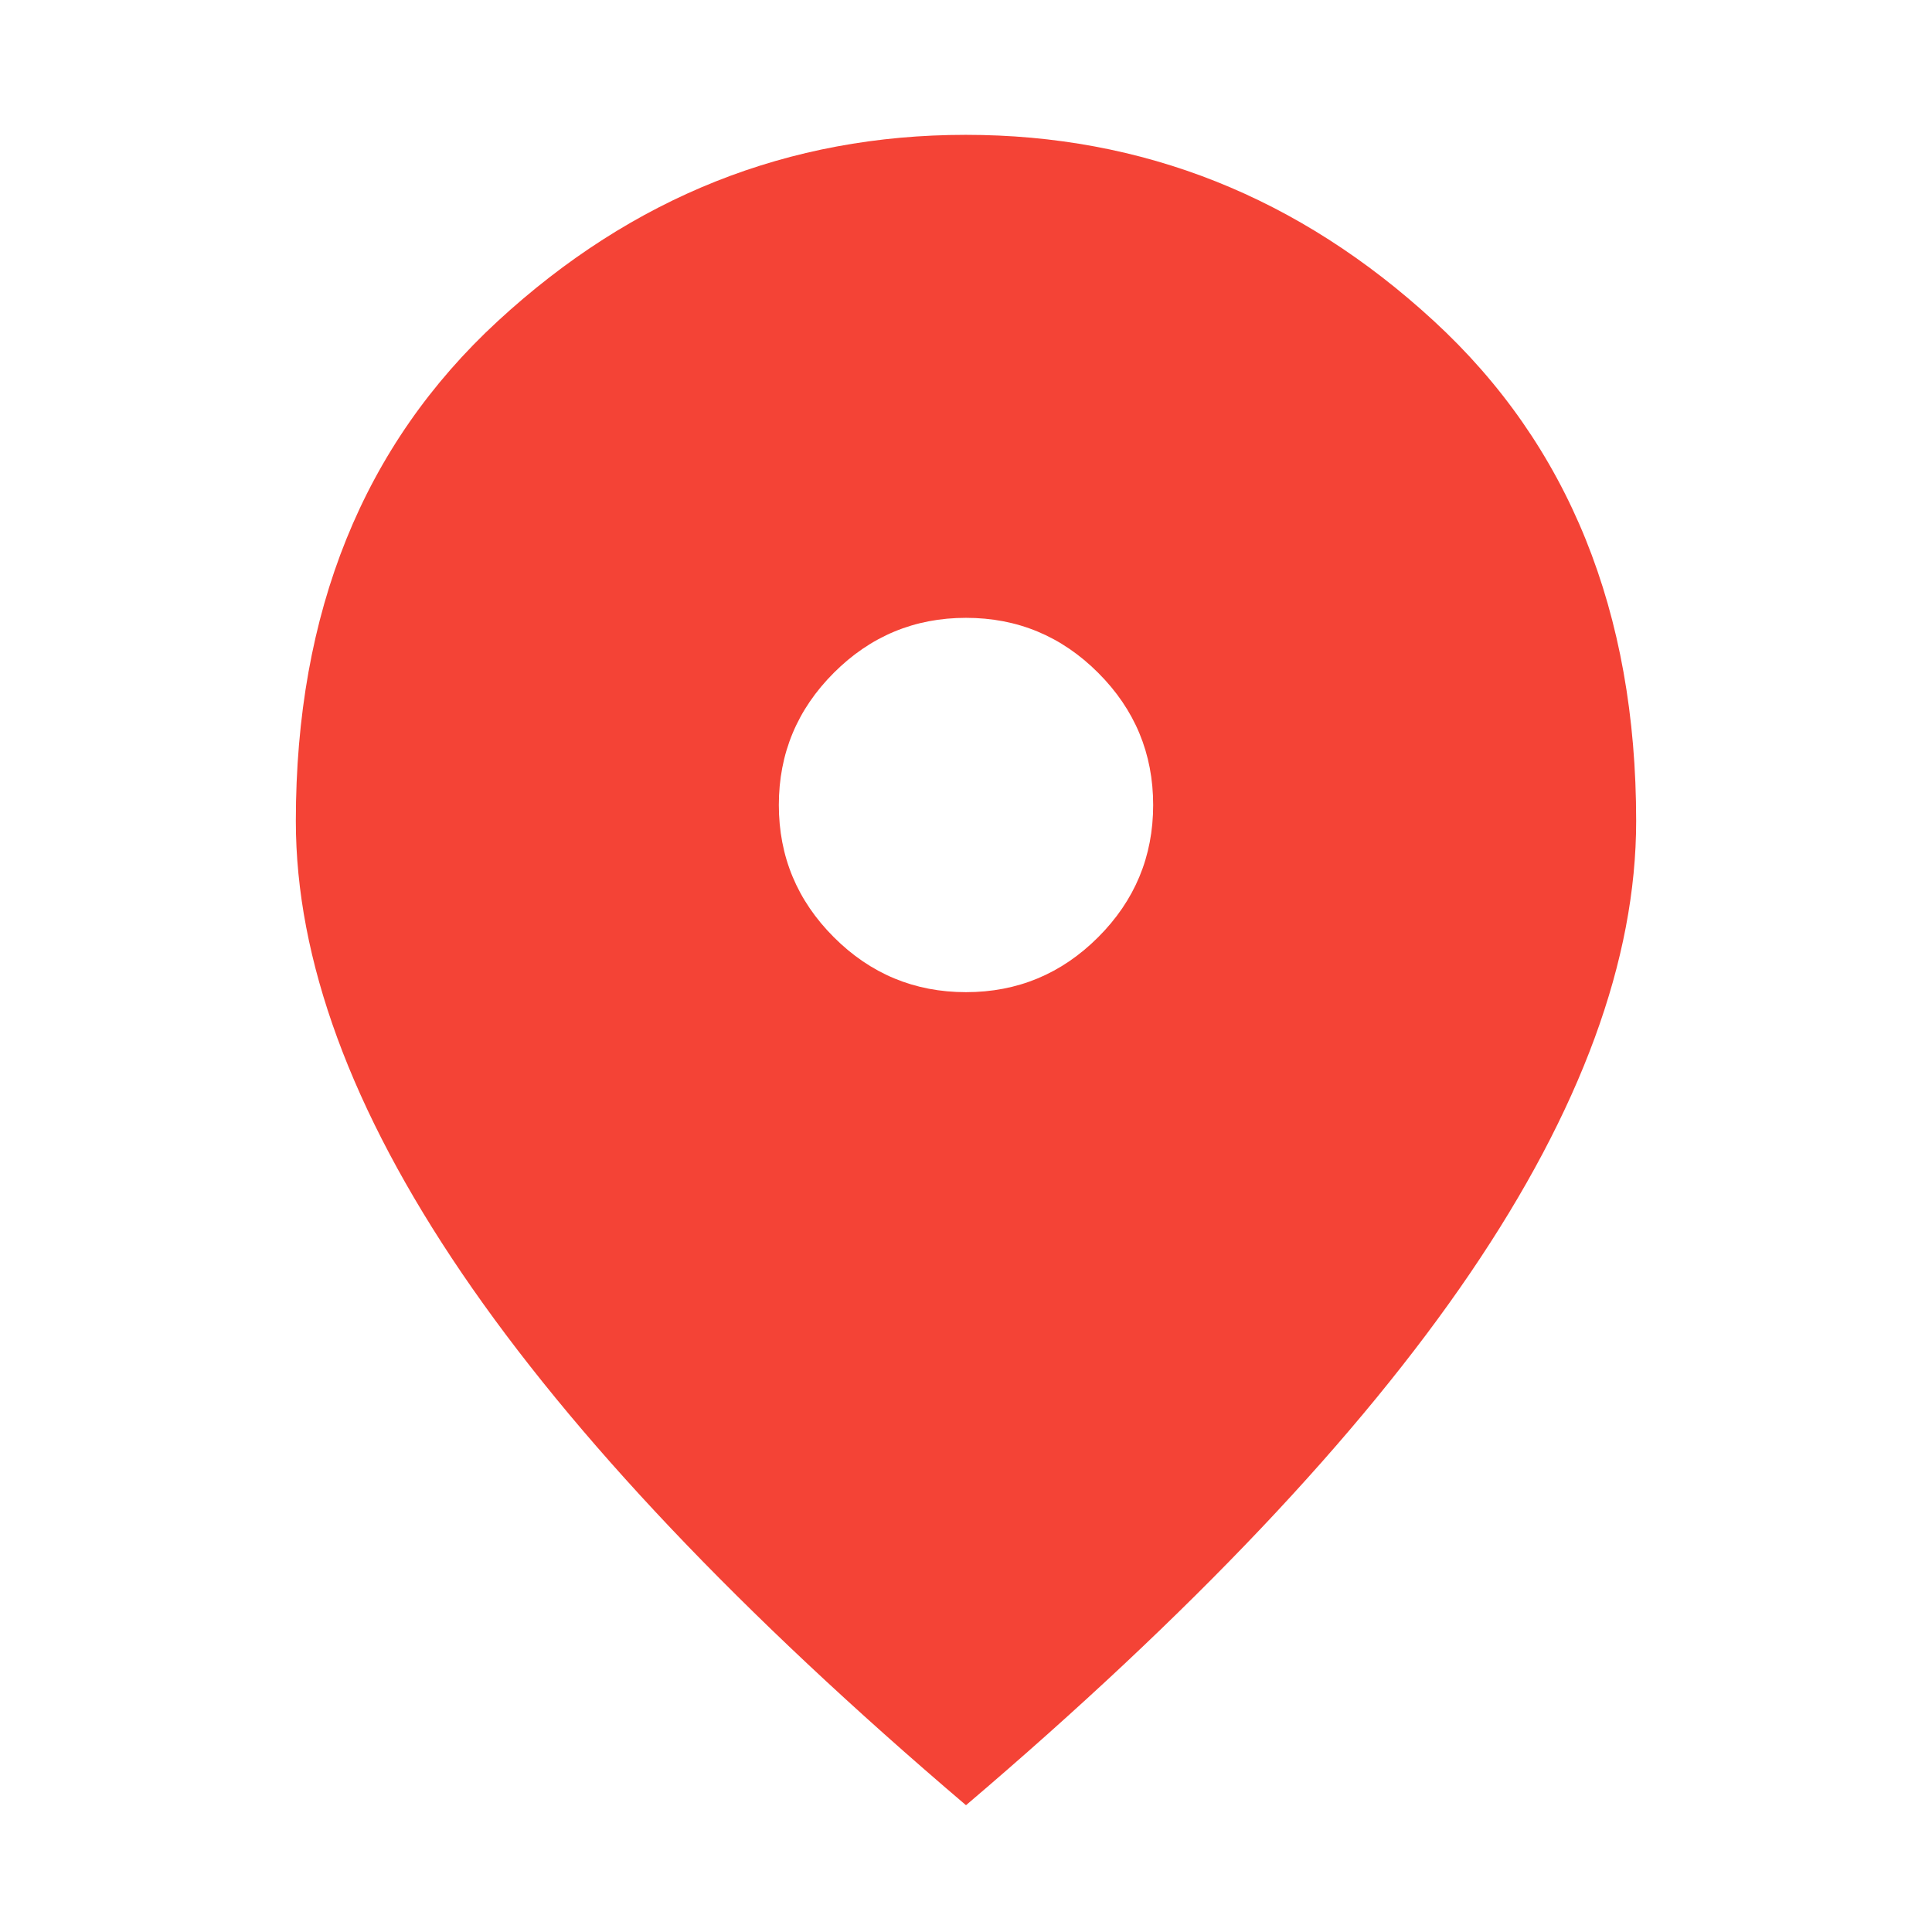 <svg xmlns="http://www.w3.org/2000/svg" height="24" viewBox="0 96 960 960" width="24"><path fill='#f44336' d="M480 589q38.362 0 65.681-27.319Q573 534.362 573 496q0-38.362-27.319-65.681Q518.362 403 480 403q-38.362 0-65.681 27.319Q387 457.638 387 496q0 38.362 27.319 65.681Q441.638 589 480 589Zm0 404Q312 850 229.5 728.642T147 504q0-155.945 100.386-248.473Q347.772 163 479.886 163T712.5 255.527Q813 348.055 813 504q0 103.284-82.5 224.642Q648 850 480 993Z"/></svg>